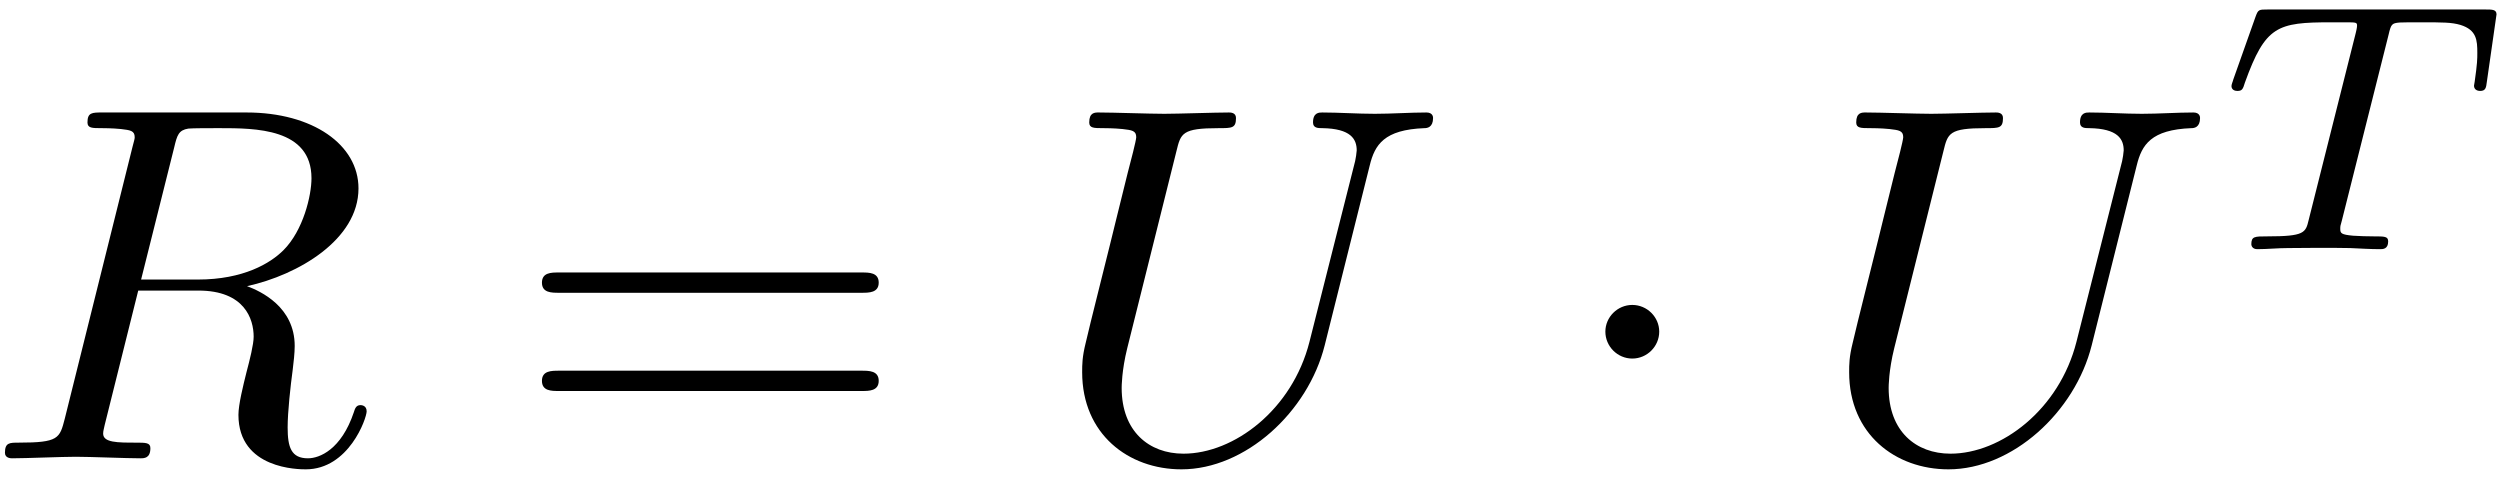 <?xml version="1.0" encoding="UTF-8"?>
<svg xmlns="http://www.w3.org/2000/svg" xmlns:xlink="http://www.w3.org/1999/xlink" width="177pt" height="34pt" viewBox="0 0 177 34" version="1.1"><!--latexit:AAAFBHjabVNdbFRFFD4zU6B0Kb1t+Skt0IvdIv4A2ypuEYttKYuKXbD702232zJ7
d3Z76d17N/fORbabJhMFXjDGEGKMitrlxeIPIsaQRl80xijRaEt88MUHNcQEjTHx
zaizPyIaZnJzz5yZc+Y73/kmmTN0h/t81xAmNcuWP3k85j3GbEe3zJjXSh5lGndG
vdTWpnTpDnu5lWsCdOq1i8qWFbVb7ujwdm69c9tdd9/T1bO7t//AI8FDI7HxSS01
ZVgOj3hN1zCWVtZ5Vq1TR4KhHdMs74zJfzVv1KsZ1HHm61c3KI1NzWvWCiyIqBHL
xHKxQtSKlaJufn3Lhta2jZs2twuPWCVWiwbRKFpFm9gkNgs1lqQOM3STRTTLsOxw
1kqxCNe5wWI5m9Fs0mCJLM2YelrXKJclhVOUs0mlIUm16YxtuWZqXylwzLFcW2Nh
dpx3QHUs3bvds2OnLxIMDR8YGA+GygdDOaqxgE+VExQk6he777t/11ilDJNmWaxi
MmekGlB8wP+PGQuGDpXrVmoWPQ/ueWhUEuFwWzczQjksE+19WAILhoZcTiXuUHnn
/N4+v4yrLJYGPPsG9wduriWofi6tpMuZI5rEBtE8qSyOpyzNzTKTl5HEu3w5nihQ
m+uawWbrxl2HyRqmaYbFpVnC7CQKZfZm1U7pSalpy5afydWy99aIAs06Tj6blCez
lE85/98rOW+3F3d5uidR0M2cRGpqlYvSrqFyS+X5HFNTui15MfLSoJqtS6yqNkVt
qnGpxLqSgB49ODT3mFgz97hYK1qiwVBAArx2+IlhTygcicp1SJ9hkph0wKAZR66D
srCOvm2VViqKWCfWR4csk2qWZHp0rJqhGPdXLelNTEhCB3WtpBNq54sJv3QeoZNK
0y08pyrUF5P+2/o7+gYqVy4yTzpTkjzXJZD+Dz86cuPEn1vFRplSPyrvHJQ6LE77
q1ZJa9mdvkCXKieI+lKnc/sDor3S04ZhtVeNqONayuJqZCIsk7jHJpXmm2L5F/V5
N+Evy+ggy7NUf/XZfp2fCduWxQWCWmiEVuiA7dANfogDhSnIQQGegmfgWXgOzsBZ
eB5egBfhZXgFXocL8Ca8De/Au/AevA9XYAE+gE/gKnwF38B38DP8hmpQA2pB7agT
daPdaA/qRQNoCEXRBKJIRzbiKI+eRifRKXQanUNz6AK6hBbQp+gzdBV9gYt4Hr+B
38IX8SV8GS/gj/HneAl/i7/HP+Lr+Cf8K/4d/4H/IsuJh7SQNqKSXaSHDJEoiRON
GMQkDpkhs+QEOU3OkLPkJXKOvErmyGVyhXxJFskP5Dq5UekJRtWnXYD/DPLL30nI
nXA=
-->
<defs>
<g>
<symbol overflow="visible" id="glyph0-0">
<path style="stroke:none;" d=""/>
</symbol>
<symbol overflow="visible" id="glyph0-1">
<path style="stroke:none;" d="M 13.453 -22.016 C 13.656 -22.875 13.766 -23.234 14.453 -23.344 C 14.781 -23.375 15.922 -23.375 16.641 -23.375 C 19.188 -23.375 23.172 -23.375 23.172 -19.828 C 23.172 -18.609 22.594 -16.141 21.188 -14.734 C 20.266 -13.812 18.359 -12.656 15.125 -12.656 L 11.109 -12.656 Z M 18.609 -12.188 C 22.234 -12.984 26.5 -15.484 26.5 -19.109 C 26.5 -22.203 23.266 -24.484 18.578 -24.484 L 8.359 -24.484 C 7.641 -24.484 7.312 -24.484 7.312 -23.781 C 7.312 -23.375 7.641 -23.375 8.312 -23.375 C 8.391 -23.375 9.078 -23.375 9.688 -23.312 C 10.328 -23.234 10.656 -23.203 10.656 -22.734 C 10.656 -22.594 10.609 -22.484 10.5 -22.047 L 5.703 -2.797 C 5.344 -1.406 5.266 -1.109 2.438 -1.109 C 1.797 -1.109 1.469 -1.109 1.469 -0.391 C 1.469 0 1.906 0 1.969 0 C 2.969 0 5.484 -0.109 6.484 -0.109 C 7.5 -0.109 10.047 0 11.047 0 C 11.328 0 11.766 0 11.766 -0.719 C 11.766 -1.109 11.438 -1.109 10.75 -1.109 C 9.438 -1.109 8.422 -1.109 8.422 -1.75 C 8.422 -1.969 8.5 -2.156 8.531 -2.359 L 10.906 -11.875 L 15.172 -11.875 C 18.438 -11.875 19.078 -9.859 19.078 -8.609 C 19.078 -8.062 18.797 -6.953 18.578 -6.125 C 18.328 -5.125 18 -3.797 18 -3.078 C 18 0.781 22.297 0.781 22.766 0.781 C 25.812 0.781 27.078 -2.828 27.078 -3.328 C 27.078 -3.766 26.672 -3.766 26.641 -3.766 C 26.328 -3.766 26.25 -3.516 26.172 -3.266 C 25.281 -0.609 23.734 0 22.922 0 C 21.734 0 21.484 -0.781 21.484 -2.188 C 21.484 -3.297 21.688 -5.125 21.844 -6.281 C 21.906 -6.781 21.984 -7.453 21.984 -7.953 C 21.984 -10.719 19.578 -11.828 18.609 -12.188 Z M 18.609 -12.188 "/>
</symbol>
<symbol overflow="visible" id="glyph0-2">
<path style="stroke:none;" d="M 22.766 -20.734 C 23.125 -22.203 23.781 -23.266 26.641 -23.375 C 26.828 -23.375 27.25 -23.422 27.25 -24.094 C 27.25 -24.141 27.25 -24.484 26.781 -24.484 C 25.609 -24.484 24.344 -24.391 23.125 -24.391 C 21.906 -24.391 20.578 -24.484 19.406 -24.484 C 19.188 -24.484 18.75 -24.484 18.75 -23.781 C 18.75 -23.375 19.109 -23.375 19.406 -23.375 C 21.438 -23.344 21.844 -22.594 21.844 -21.797 C 21.844 -21.688 21.766 -21.156 21.734 -21.047 L 18.5 -8.25 C 17.281 -3.438 13.156 -0.328 9.578 -0.328 C 7.141 -0.328 5.203 -1.906 5.203 -4.984 C 5.203 -5.062 5.203 -6.203 5.594 -7.781 L 9.078 -21.734 C 9.391 -23.016 9.469 -23.375 12.078 -23.375 C 13.016 -23.375 13.297 -23.375 13.297 -24.094 C 13.297 -24.484 12.906 -24.484 12.797 -24.484 C 11.797 -24.484 9.219 -24.391 8.219 -24.391 C 7.172 -24.391 4.625 -24.484 3.578 -24.484 C 3.297 -24.484 2.906 -24.484 2.906 -23.781 C 2.906 -23.375 3.234 -23.375 3.906 -23.375 C 3.984 -23.375 4.656 -23.375 5.266 -23.312 C 5.922 -23.234 6.234 -23.203 6.234 -22.734 C 6.234 -22.516 5.844 -21.016 5.625 -20.188 L 4.844 -17.031 C 4.516 -15.641 2.797 -8.859 2.656 -8.172 C 2.406 -7.172 2.406 -6.641 2.406 -6.094 C 2.406 -1.719 5.672 0.781 9.438 0.781 C 13.953 0.781 18.391 -3.266 19.578 -8 Z M 22.766 -20.734 "/>
</symbol>
<symbol overflow="visible" id="glyph1-0">
<path style="stroke:none;" d=""/>
</symbol>
<symbol overflow="visible" id="glyph1-1">
<path style="stroke:none;" d="M 24.641 -11.719 C 25.172 -11.719 25.859 -11.719 25.859 -12.438 C 25.859 -13.156 25.172 -13.156 24.672 -13.156 L 3.188 -13.156 C 2.688 -13.156 2.016 -13.156 2.016 -12.438 C 2.016 -11.719 2.688 -11.719 3.234 -11.719 Z M 24.672 -4.766 C 25.172 -4.766 25.859 -4.766 25.859 -5.484 C 25.859 -6.203 25.172 -6.203 24.641 -6.203 L 3.234 -6.203 C 2.688 -6.203 2.016 -6.203 2.016 -5.484 C 2.016 -4.766 2.688 -4.766 3.188 -4.766 Z M 24.672 -4.766 "/>
</symbol>
<symbol overflow="visible" id="glyph2-0">
<path style="stroke:none;" d=""/>
</symbol>
<symbol overflow="visible" id="glyph2-1">
<path style="stroke:none;" d="M 6.891 -8.969 C 6.891 -10 6.031 -10.859 4.984 -10.859 C 3.938 -10.859 3.078 -10 3.078 -8.969 C 3.078 -7.922 3.938 -7.062 4.984 -7.062 C 6.031 -7.062 6.891 -7.922 6.891 -8.969 Z M 6.891 -8.969 "/>
</symbol>
<symbol overflow="visible" id="glyph3-0">
<path style="stroke:none;" d=""/>
</symbol>
<symbol overflow="visible" id="glyph3-1">
<path style="stroke:none;" d="M 12.203 -15.188 C 12.375 -15.922 12.422 -16 12.984 -16.047 C 13.109 -16.062 13.984 -16.062 14.484 -16.062 C 16.016 -16.062 16.672 -16.062 17.297 -15.875 C 18.438 -15.516 18.484 -14.797 18.484 -13.891 C 18.484 -13.484 18.484 -13.156 18.297 -11.859 L 18.25 -11.578 C 18.25 -11.328 18.438 -11.203 18.688 -11.203 C 19.062 -11.203 19.109 -11.422 19.156 -11.828 L 19.844 -16.625 C 19.844 -16.969 19.531 -16.969 19.078 -16.969 L 3.641 -16.969 C 3.016 -16.969 2.969 -16.969 2.781 -16.453 L 1.203 -12 C 1.188 -11.906 1.078 -11.672 1.078 -11.547 C 1.078 -11.453 1.125 -11.203 1.5 -11.203 C 1.828 -11.203 1.891 -11.328 2.031 -11.797 C 3.484 -15.812 4.312 -16.062 8.141 -16.062 L 9.188 -16.062 C 9.938 -16.062 9.969 -16.047 9.969 -15.812 C 9.969 -15.797 9.969 -15.672 9.875 -15.297 L 6.547 -2.078 C 6.328 -1.156 6.25 -0.906 3.609 -0.906 C 2.719 -0.906 2.484 -0.906 2.484 -0.344 C 2.484 -0.281 2.531 0 2.906 0 C 3.609 0 4.375 -0.078 5.078 -0.078 C 5.781 -0.078 6.531 -0.094 7.234 -0.094 C 7.938 -0.094 8.781 -0.094 9.484 -0.078 C 10.172 -0.047 10.922 0 11.594 0 C 11.797 0 12.172 0 12.172 -0.547 C 12.172 -0.906 11.922 -0.906 11.156 -0.906 C 10.672 -0.906 10.172 -0.922 9.688 -0.953 C 8.844 -1.031 8.781 -1.125 8.781 -1.438 C 8.781 -1.609 8.781 -1.656 8.891 -2.016 Z M 12.203 -15.188 "/>
</symbol>
</g>
<clipPath id="clip1">
  <path d="M 0 7 L 26 7 L 26 33.602 L 0 33.602 Z M 0 7 "/>
</clipPath>
<clipPath id="clip2">
  <path d="M 76 7 L 102 7 L 102 33.602 L 76 33.602 Z M 76 7 "/>
</clipPath>
<clipPath id="clip3">
  <path d="M 130 7 L 156 7 L 156 33.602 L 130 33.602 Z M 130 7 "/>
</clipPath>
</defs>
<g id="surface1">
<g clip-path="url(#clip1)" clip-rule="nonzero">
<g style="fill:rgb(0%,0%,0%);fill-opacity:1;">
  <use xlink:href="#glyph0-1" x="-1.119" y="32.448"/>
</g>
</g>
<g style="fill:rgb(0%,0%,0%);fill-opacity:1;">
  <use xlink:href="#glyph1-1" x="36.354" y="32.448"/>
</g>
<g clip-path="url(#clip2)" clip-rule="nonzero">
<g style="fill:rgb(0%,0%,0%);fill-opacity:1;">
  <use xlink:href="#glyph0-2" x="74.211" y="32.448"/>
</g>
</g>
<g style="fill:rgb(0%,0%,0%);fill-opacity:1;">
  <use xlink:href="#glyph2-1" x="110.582" y="32.448"/>
</g>
<g clip-path="url(#clip3)" clip-rule="nonzero">
<g style="fill:rgb(0%,0%,0%);fill-opacity:1;">
  <use xlink:href="#glyph0-2" x="128.514" y="32.448"/>
</g>
</g>
<g style="fill:rgb(0%,0%,0%);fill-opacity:1;">
  <use xlink:href="#glyph3-1" x="156.91" y="17.641"/>
</g>
</g>
</svg>
